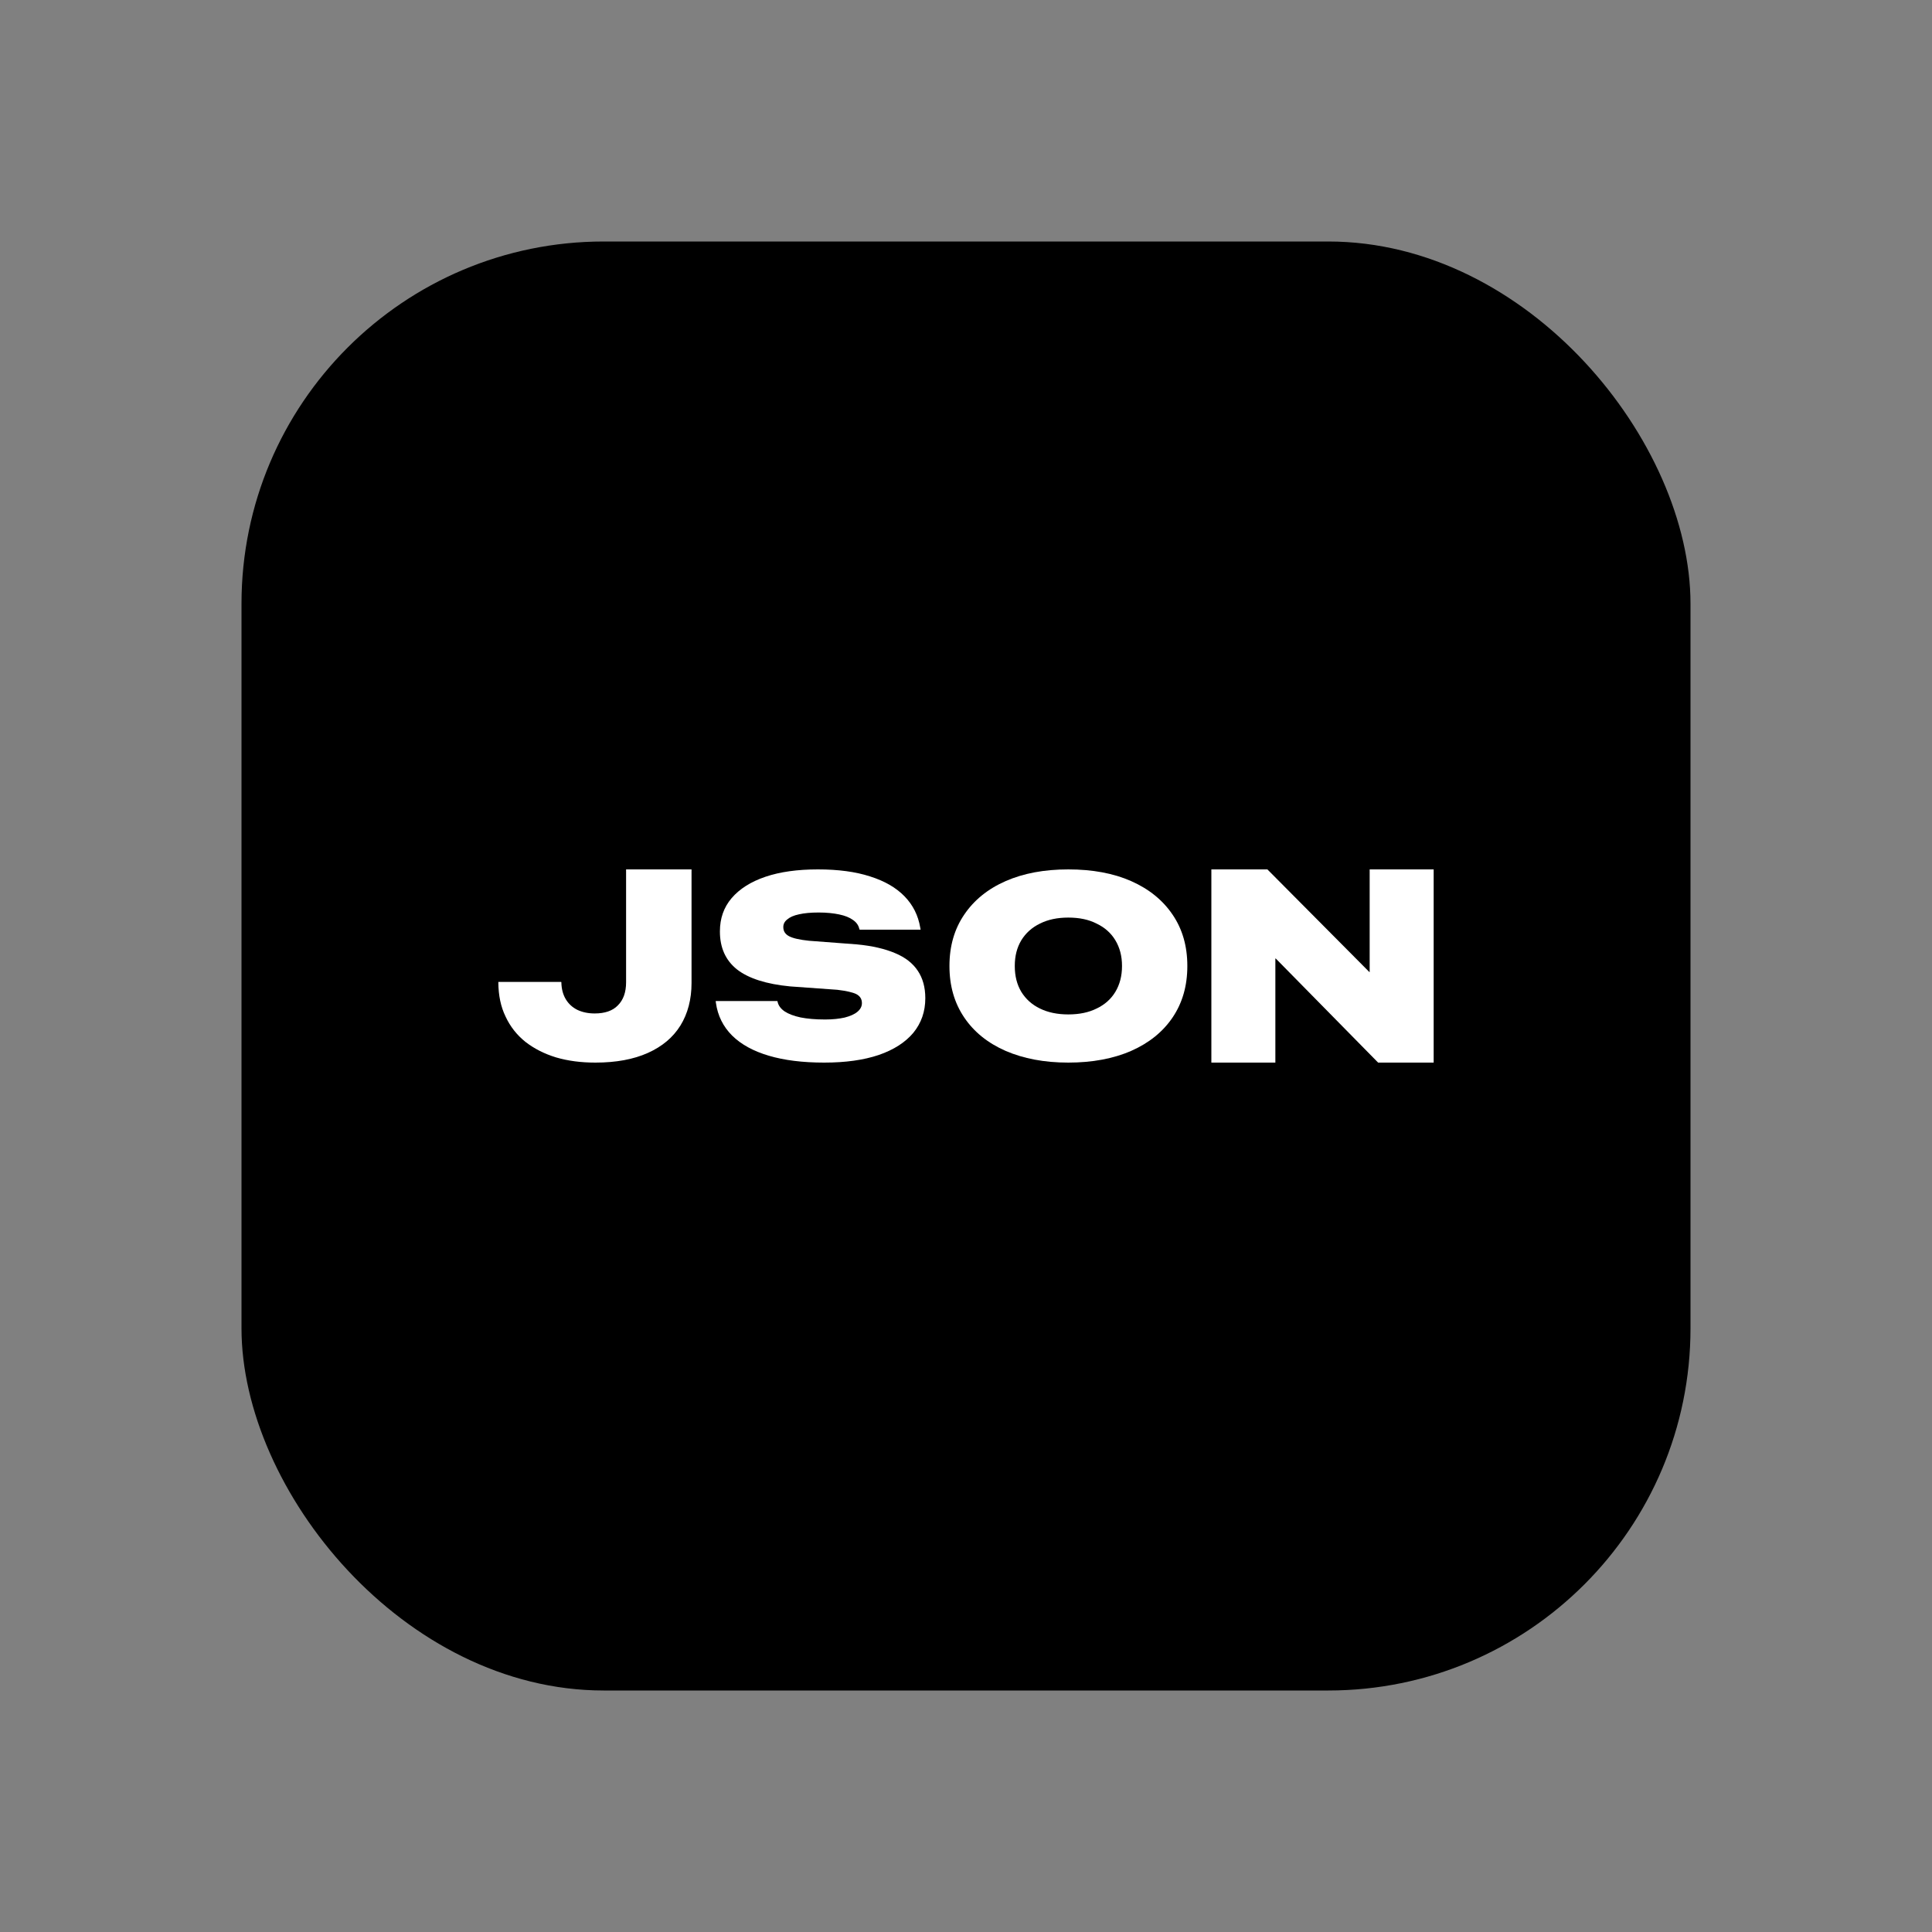 <svg width="16" height="16" viewBox="0 0 16 16" fill="none" xmlns="http://www.w3.org/2000/svg">
<rect x="0" y="0" width="16" height="16" fill="#808080" stroke="none"/>
<rect x="2" y="2" width="12" height="12" rx="3" fill="black"/>
<path d="M4.931 8.8C4.812 8.8 4.704 8.786 4.605 8.757C4.507 8.727 4.423 8.684 4.351 8.628C4.28 8.571 4.225 8.501 4.187 8.419C4.147 8.337 4.128 8.243 4.127 8.137V8.132H4.648L4.649 8.136C4.65 8.191 4.663 8.238 4.686 8.276C4.709 8.314 4.742 8.344 4.783 8.364C4.824 8.383 4.871 8.393 4.925 8.393C5.009 8.393 5.074 8.371 5.117 8.326C5.162 8.281 5.185 8.218 5.185 8.135V7.2H5.727V8.141C5.727 8.276 5.696 8.394 5.635 8.493C5.574 8.591 5.484 8.667 5.365 8.72C5.247 8.773 5.102 8.8 4.931 8.8Z" fill="white"/>
<path d="M6.826 8.8C6.648 8.8 6.495 8.781 6.367 8.743C6.238 8.705 6.137 8.649 6.063 8.576C5.989 8.502 5.944 8.412 5.929 8.306L5.927 8.29H6.438L6.44 8.298C6.447 8.328 6.466 8.354 6.498 8.376C6.53 8.397 6.574 8.414 6.63 8.426C6.686 8.437 6.753 8.443 6.833 8.443C6.896 8.443 6.95 8.437 6.995 8.427C7.041 8.415 7.076 8.4 7.101 8.379C7.125 8.359 7.138 8.335 7.138 8.308V8.307C7.138 8.273 7.122 8.249 7.092 8.233C7.062 8.218 7.009 8.206 6.934 8.197L6.544 8.169C6.346 8.15 6.199 8.103 6.103 8.028C6.009 7.953 5.962 7.848 5.962 7.715V7.713C5.962 7.606 5.994 7.514 6.059 7.438C6.125 7.361 6.218 7.302 6.339 7.261C6.46 7.22 6.605 7.2 6.773 7.2C6.941 7.2 7.085 7.219 7.205 7.258C7.326 7.296 7.421 7.351 7.491 7.423C7.561 7.495 7.604 7.581 7.621 7.682L7.624 7.699H7.119L7.116 7.691C7.109 7.661 7.091 7.637 7.063 7.618C7.035 7.598 6.998 7.583 6.95 7.573C6.903 7.563 6.846 7.557 6.78 7.557C6.715 7.557 6.66 7.562 6.617 7.572C6.574 7.581 6.542 7.595 6.52 7.614C6.498 7.631 6.487 7.652 6.487 7.677V7.678C6.487 7.712 6.503 7.737 6.536 7.754C6.569 7.771 6.624 7.783 6.7 7.791L7.096 7.821C7.224 7.833 7.33 7.858 7.414 7.894C7.498 7.929 7.56 7.978 7.601 8.04C7.642 8.101 7.663 8.177 7.663 8.266V8.267C7.663 8.377 7.63 8.472 7.564 8.553C7.498 8.632 7.402 8.694 7.277 8.737C7.152 8.779 7.002 8.8 6.826 8.8Z" fill="white"/>
<path d="M8.847 8.8C8.649 8.8 8.476 8.767 8.328 8.703C8.18 8.638 8.066 8.546 7.985 8.426C7.904 8.306 7.863 8.165 7.863 8.001V7.999C7.863 7.835 7.904 7.694 7.985 7.575C8.066 7.455 8.18 7.362 8.328 7.297C8.476 7.232 8.649 7.2 8.847 7.2C9.047 7.2 9.221 7.232 9.368 7.297C9.515 7.362 9.63 7.455 9.711 7.575C9.792 7.694 9.833 7.835 9.833 7.999V8.001C9.833 8.165 9.792 8.306 9.711 8.426C9.63 8.546 9.515 8.638 9.368 8.703C9.221 8.767 9.047 8.8 8.847 8.8ZM8.847 8.401C8.938 8.401 9.016 8.385 9.082 8.352C9.149 8.32 9.201 8.274 9.237 8.214C9.273 8.154 9.292 8.083 9.292 8.001V7.999C9.292 7.917 9.273 7.847 9.237 7.787C9.201 7.727 9.149 7.681 9.082 7.649C9.016 7.615 8.938 7.599 8.847 7.599C8.758 7.599 8.679 7.615 8.612 7.649C8.546 7.681 8.495 7.727 8.458 7.787C8.422 7.847 8.404 7.917 8.404 7.999V8.001C8.404 8.083 8.422 8.154 8.458 8.214C8.495 8.274 8.546 8.32 8.612 8.352C8.679 8.385 8.758 8.401 8.847 8.401Z" fill="white"/>
<path d="M10.032 8.8V7.2H10.496L11.569 8.28L11.101 8.05H11.343V7.2H11.873V8.8H11.413L10.337 7.706L10.805 7.938H10.562V8.8H10.032Z" fill="white"/>
</svg>
